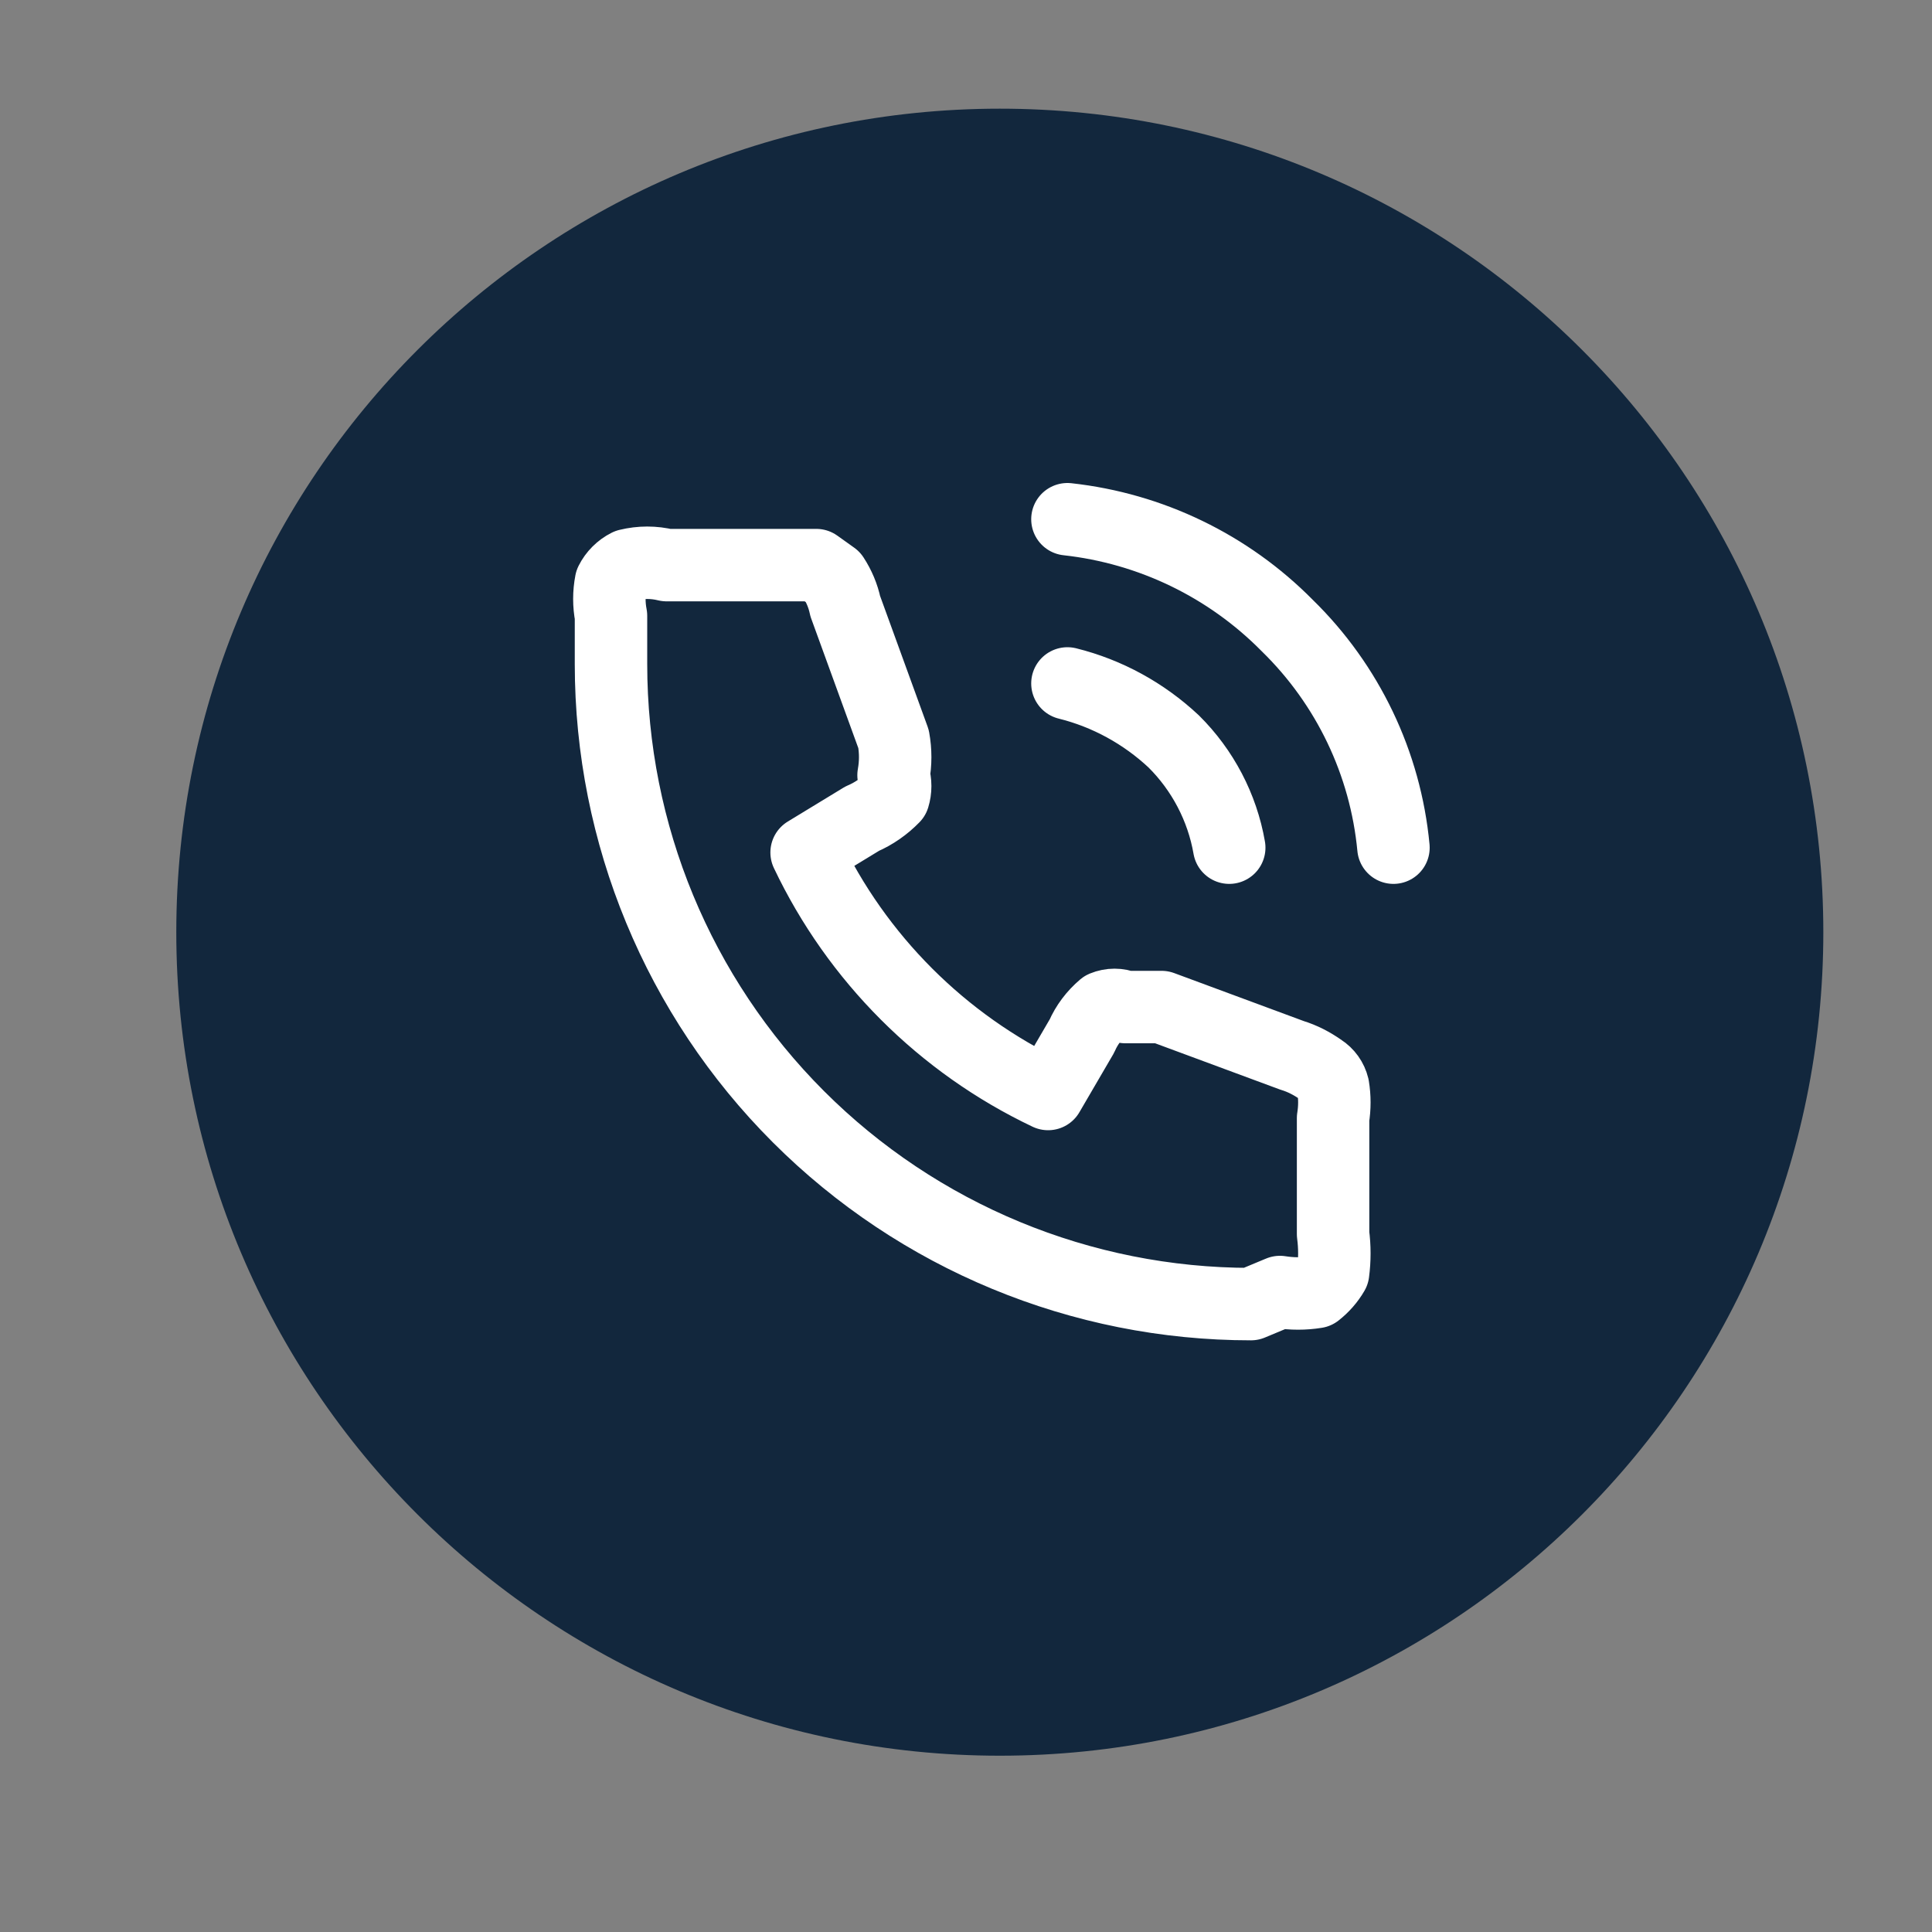<svg width="8" height="8" viewBox="0 0 8 8" fill="none" xmlns="http://www.w3.org/2000/svg">
<rect x="0" y="0" width="8" height="8" fill="#808080" stroke="none"/>
<path d="M4.14 7.27C6.023 7.27 7.55 5.743 7.55 3.86C7.55 1.977 6.023 0.45 4.14 0.45C2.257 0.45 0.73 1.977 0.73 3.86C0.73 5.743 2.257 7.27 4.14 7.27Z" fill="#12273D"/>
<path d="M4.42 2.83C4.585 2.871 4.736 2.954 4.86 3.07C4.98 3.189 5.061 3.343 5.09 3.51M4.42 2.15C4.765 2.188 5.086 2.343 5.33 2.59C5.581 2.835 5.737 3.161 5.77 3.51M5.18 5.4C4.477 5.4 3.803 5.121 3.306 4.624C2.809 4.127 2.53 3.453 2.53 2.75V2.55C2.521 2.504 2.521 2.456 2.53 2.41C2.545 2.38 2.57 2.355 2.6 2.34C2.653 2.327 2.707 2.327 2.76 2.34H3.38L3.45 2.39C3.474 2.427 3.491 2.467 3.5 2.51L3.7 3.06C3.709 3.11 3.709 3.16 3.7 3.21C3.709 3.239 3.709 3.271 3.7 3.3C3.663 3.338 3.619 3.369 3.57 3.39L3.34 3.53C3.548 3.968 3.902 4.322 4.34 4.53L4.48 4.29C4.5 4.244 4.531 4.203 4.57 4.17C4.599 4.158 4.631 4.158 4.66 4.17C4.66 4.17 4.73 4.17 4.81 4.17L5.35 4.37C5.393 4.383 5.433 4.404 5.47 4.43C5.495 4.446 5.513 4.471 5.52 4.5C5.527 4.543 5.527 4.587 5.52 4.63V5.11C5.527 5.163 5.527 5.217 5.52 5.27C5.502 5.301 5.478 5.328 5.45 5.35C5.4 5.358 5.35 5.358 5.3 5.35L5.18 5.4Z" stroke="white" stroke-width="0.3" stroke-linecap="round" stroke-linejoin="round"/>
</svg>
